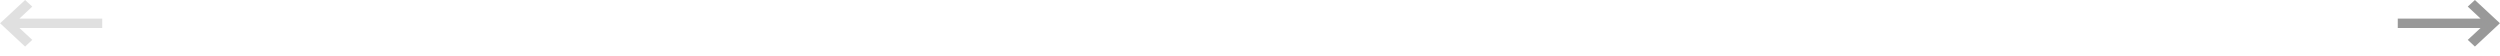 <svg id="SvgjsSvg1000" xmlns="http://www.w3.org/2000/svg" version="1.1" xmlns:xlink="http://www.w3.org/1999/xlink" xmlns:svgjs="http://svgjs.com/svgjs" width="269" height="6"><defs id="SvgjsDefs1001"></defs><path id="SvgjsPath1007" d="M1289 2876.01L1297.91 2876.01L1296.53 2877.29L1297.3 2878.01L1299.99 2875.5L1297.3 2873L1296.53 2873.71L1297.91 2875L1289 2875Z " fill="#999999" transform="matrix(1,0,0,1,-1031,-2873)"></path><path id="SvgjsPath1008" d="M1042 2876.01L1033.09 2876.01L1034.47 2877.29L1033.7 2878.01L1031.01 2875.5L1033.7 2873L1034.47 2873.71L1033.09 2875L1042 2875Z " fill="#e0e0e0" transform="matrix(1,0,0,1,-1031,-2873)"></path></svg>
